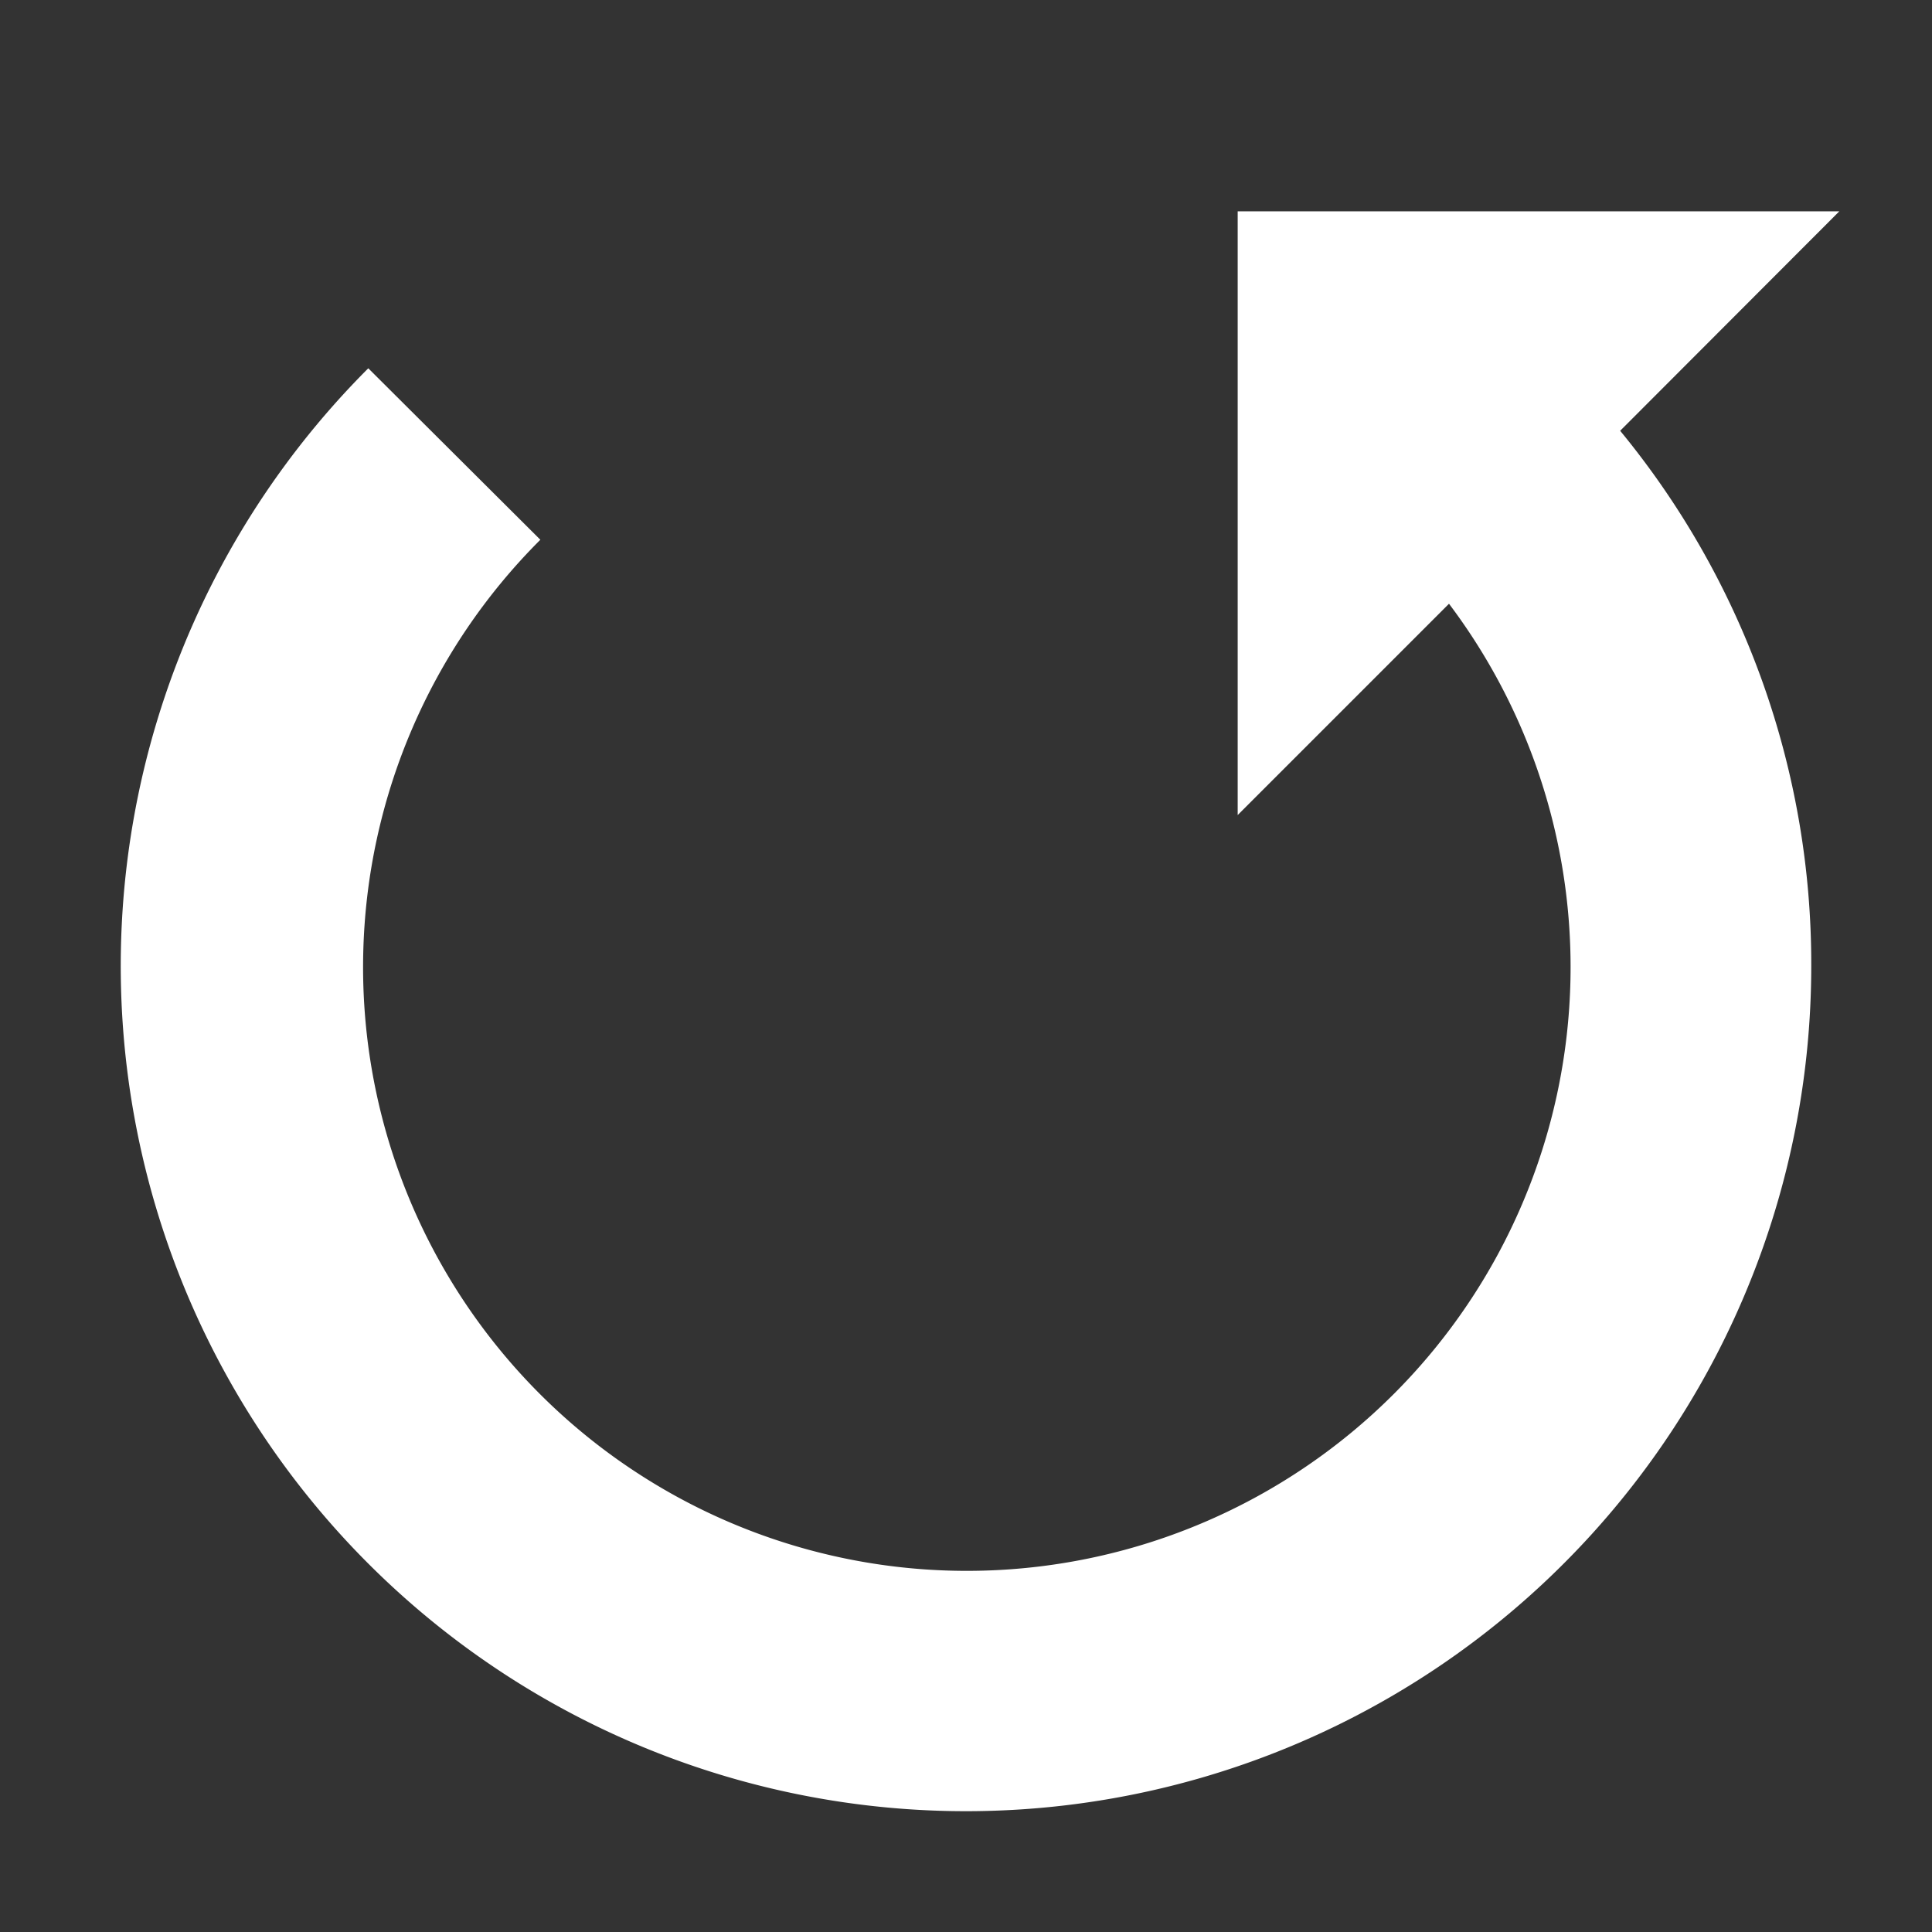 <svg id="Layer_1" data-name="Layer 1" xmlns="http://www.w3.org/2000/svg" viewBox="0 0 64 64"><rect x="0" y="0" width="64" height="64" fill="#333333" stroke="none"/><defs><style>.cls-1{fill:#fff;}</style></defs><path class="cls-1" d="M60.93,7H41V27l7-7a20,20,0,1,1-30.1-2.12L12.2,12.2A28,28,0,1,0,60,32a27.78,27.78,0,0,0-6.33-17.73Z"/></svg>